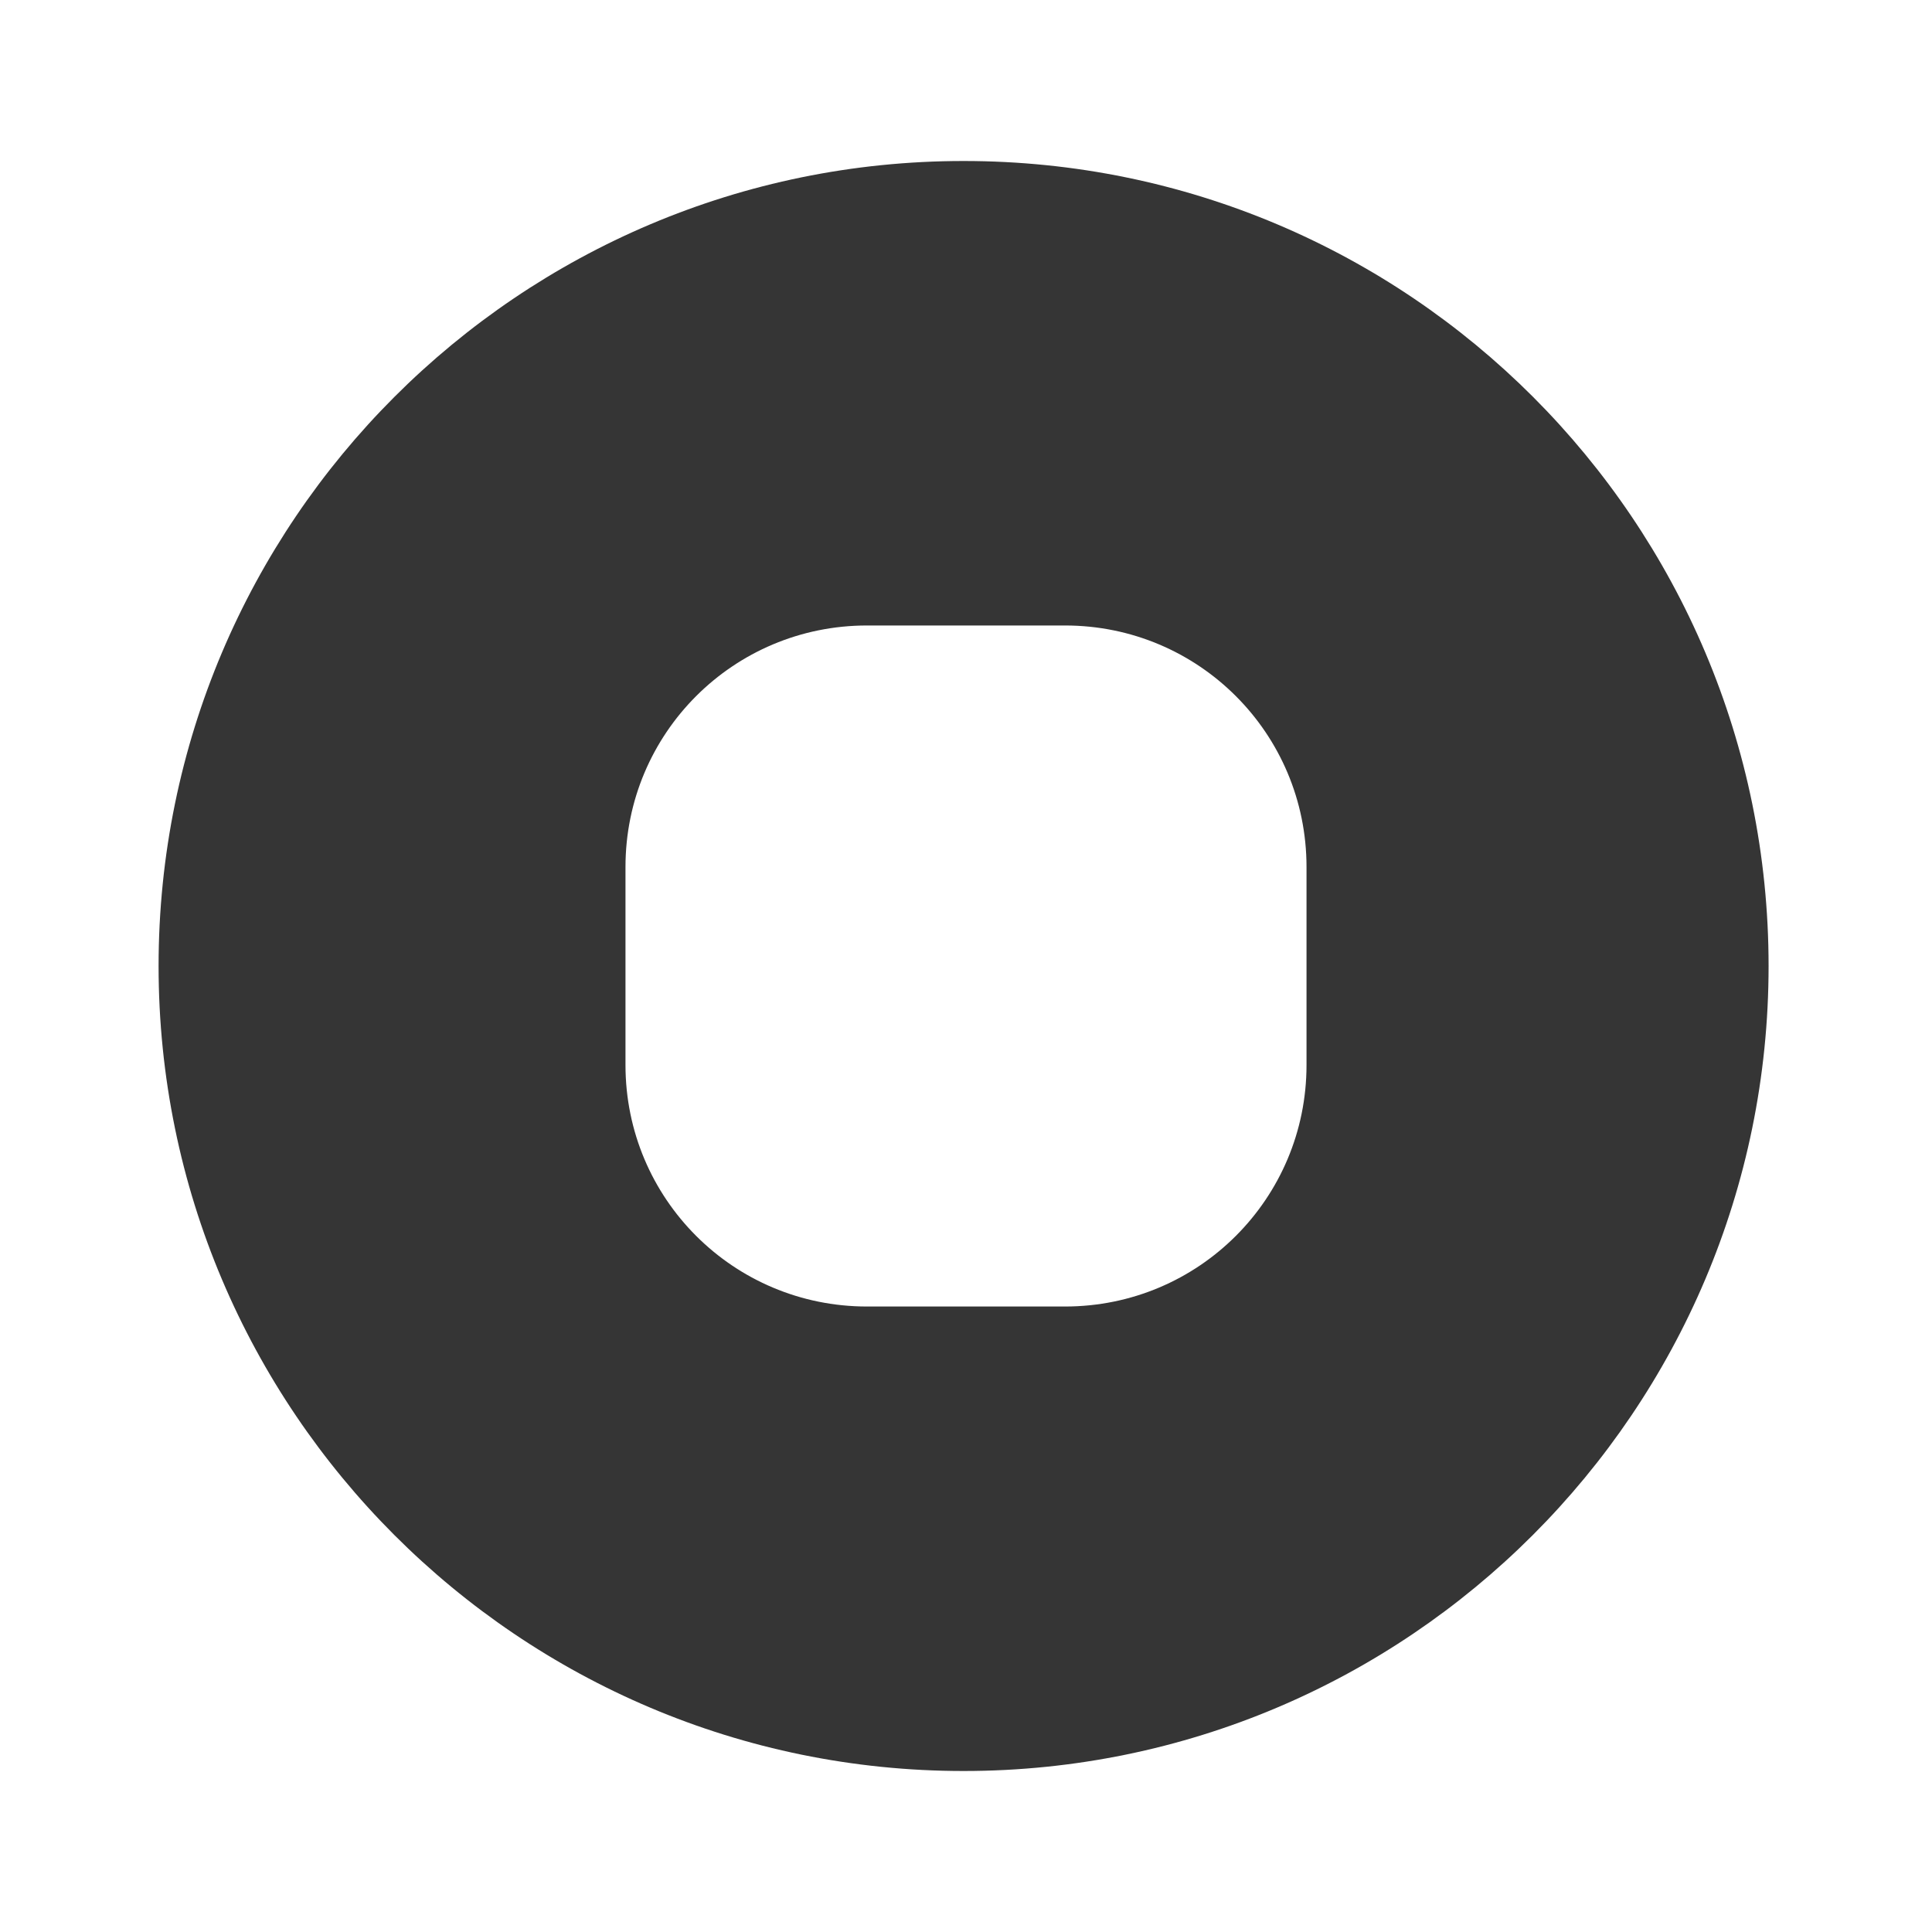 <svg width="24" height="24" viewBox="0 0 24 24" fill="none" xmlns="http://www.w3.org/2000/svg">
<path d="M11.97 2C6.45 2 1.97 6.48 1.97 12C1.97 17.52 6.45 22 11.97 22C17.49 22 21.97 17.52 21.97 12C21.97 6.48 17.5 2 11.97 2ZM16.23 13.23C16.23 14.89 14.89 16.23 13.23 16.23H10.77C9.11 16.23 7.77 14.89 7.77 13.23V10.77C7.77 9.11 9.11 7.77 10.77 7.77H13.23C14.89 7.77 16.23 9.11 16.23 10.77V13.23Z" fill="#353535"/>
</svg>
